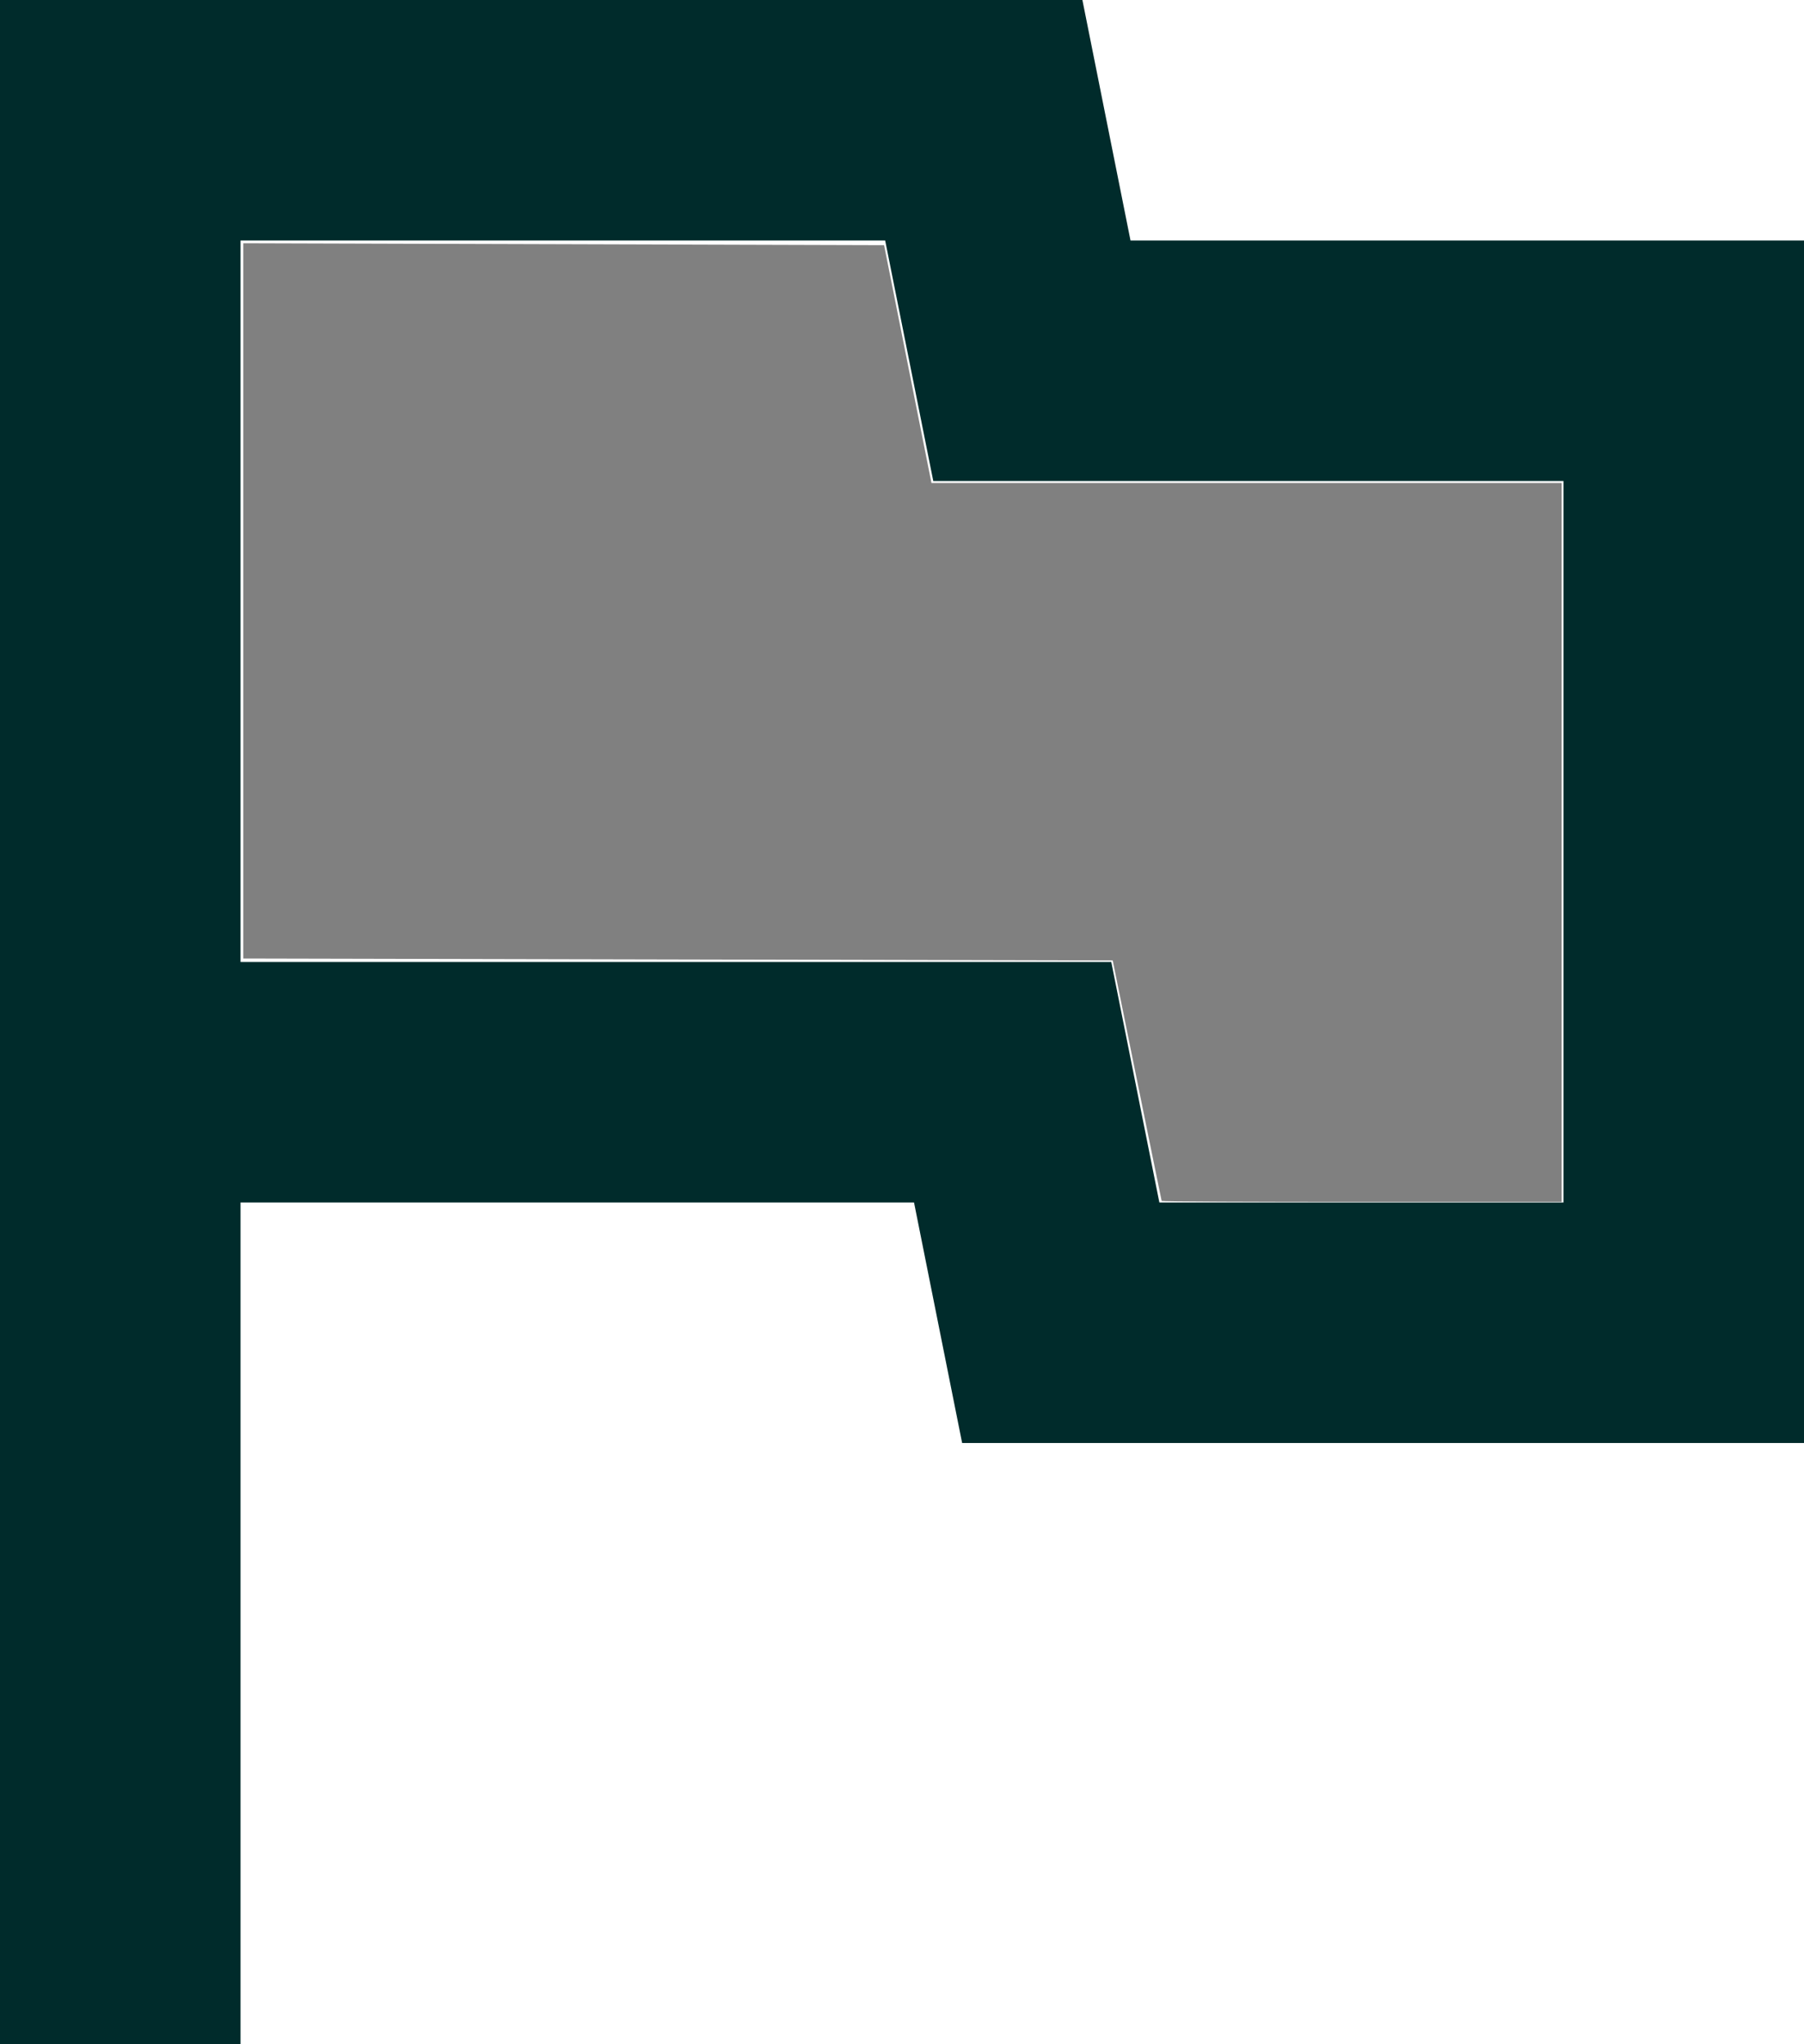 <?xml version="1.0" encoding="UTF-8" standalone="no"?>
<svg
   width="15"
   height="17"
   viewBox="0 0 15 17"
   fill="none"
   version="1.1"
   id="svg11"
   xmlns="http://www.w3.org/2000/svg">
  <path
     d="M9.4 2L9 0H0V17H2V10H7.6L8 12H15V2H9.4ZM13 10H9.64L9.24 8H2V2H7.36L7.76 4H13V10Z"
     fill="#002B2B"
     id="path9" />
  <path
     style="fill:#808080;fill-rule:evenodd;stroke-width:0.015"
     d="M 9.659,9.987 C 9.658,9.983 9.565,9.531 9.454,8.983 L 9.252,7.987 5.638,7.979 2.023,7.971 V 4.997 2.023 l 2.664,0.008 2.664,0.008 0.197,0.989 0.197,0.989 h 2.62 2.62 v 2.989 2.989 h -1.661 c -0.913,0 -1.662,-0.003 -1.664,-0.008 z"
     id="path302" />
</svg>

